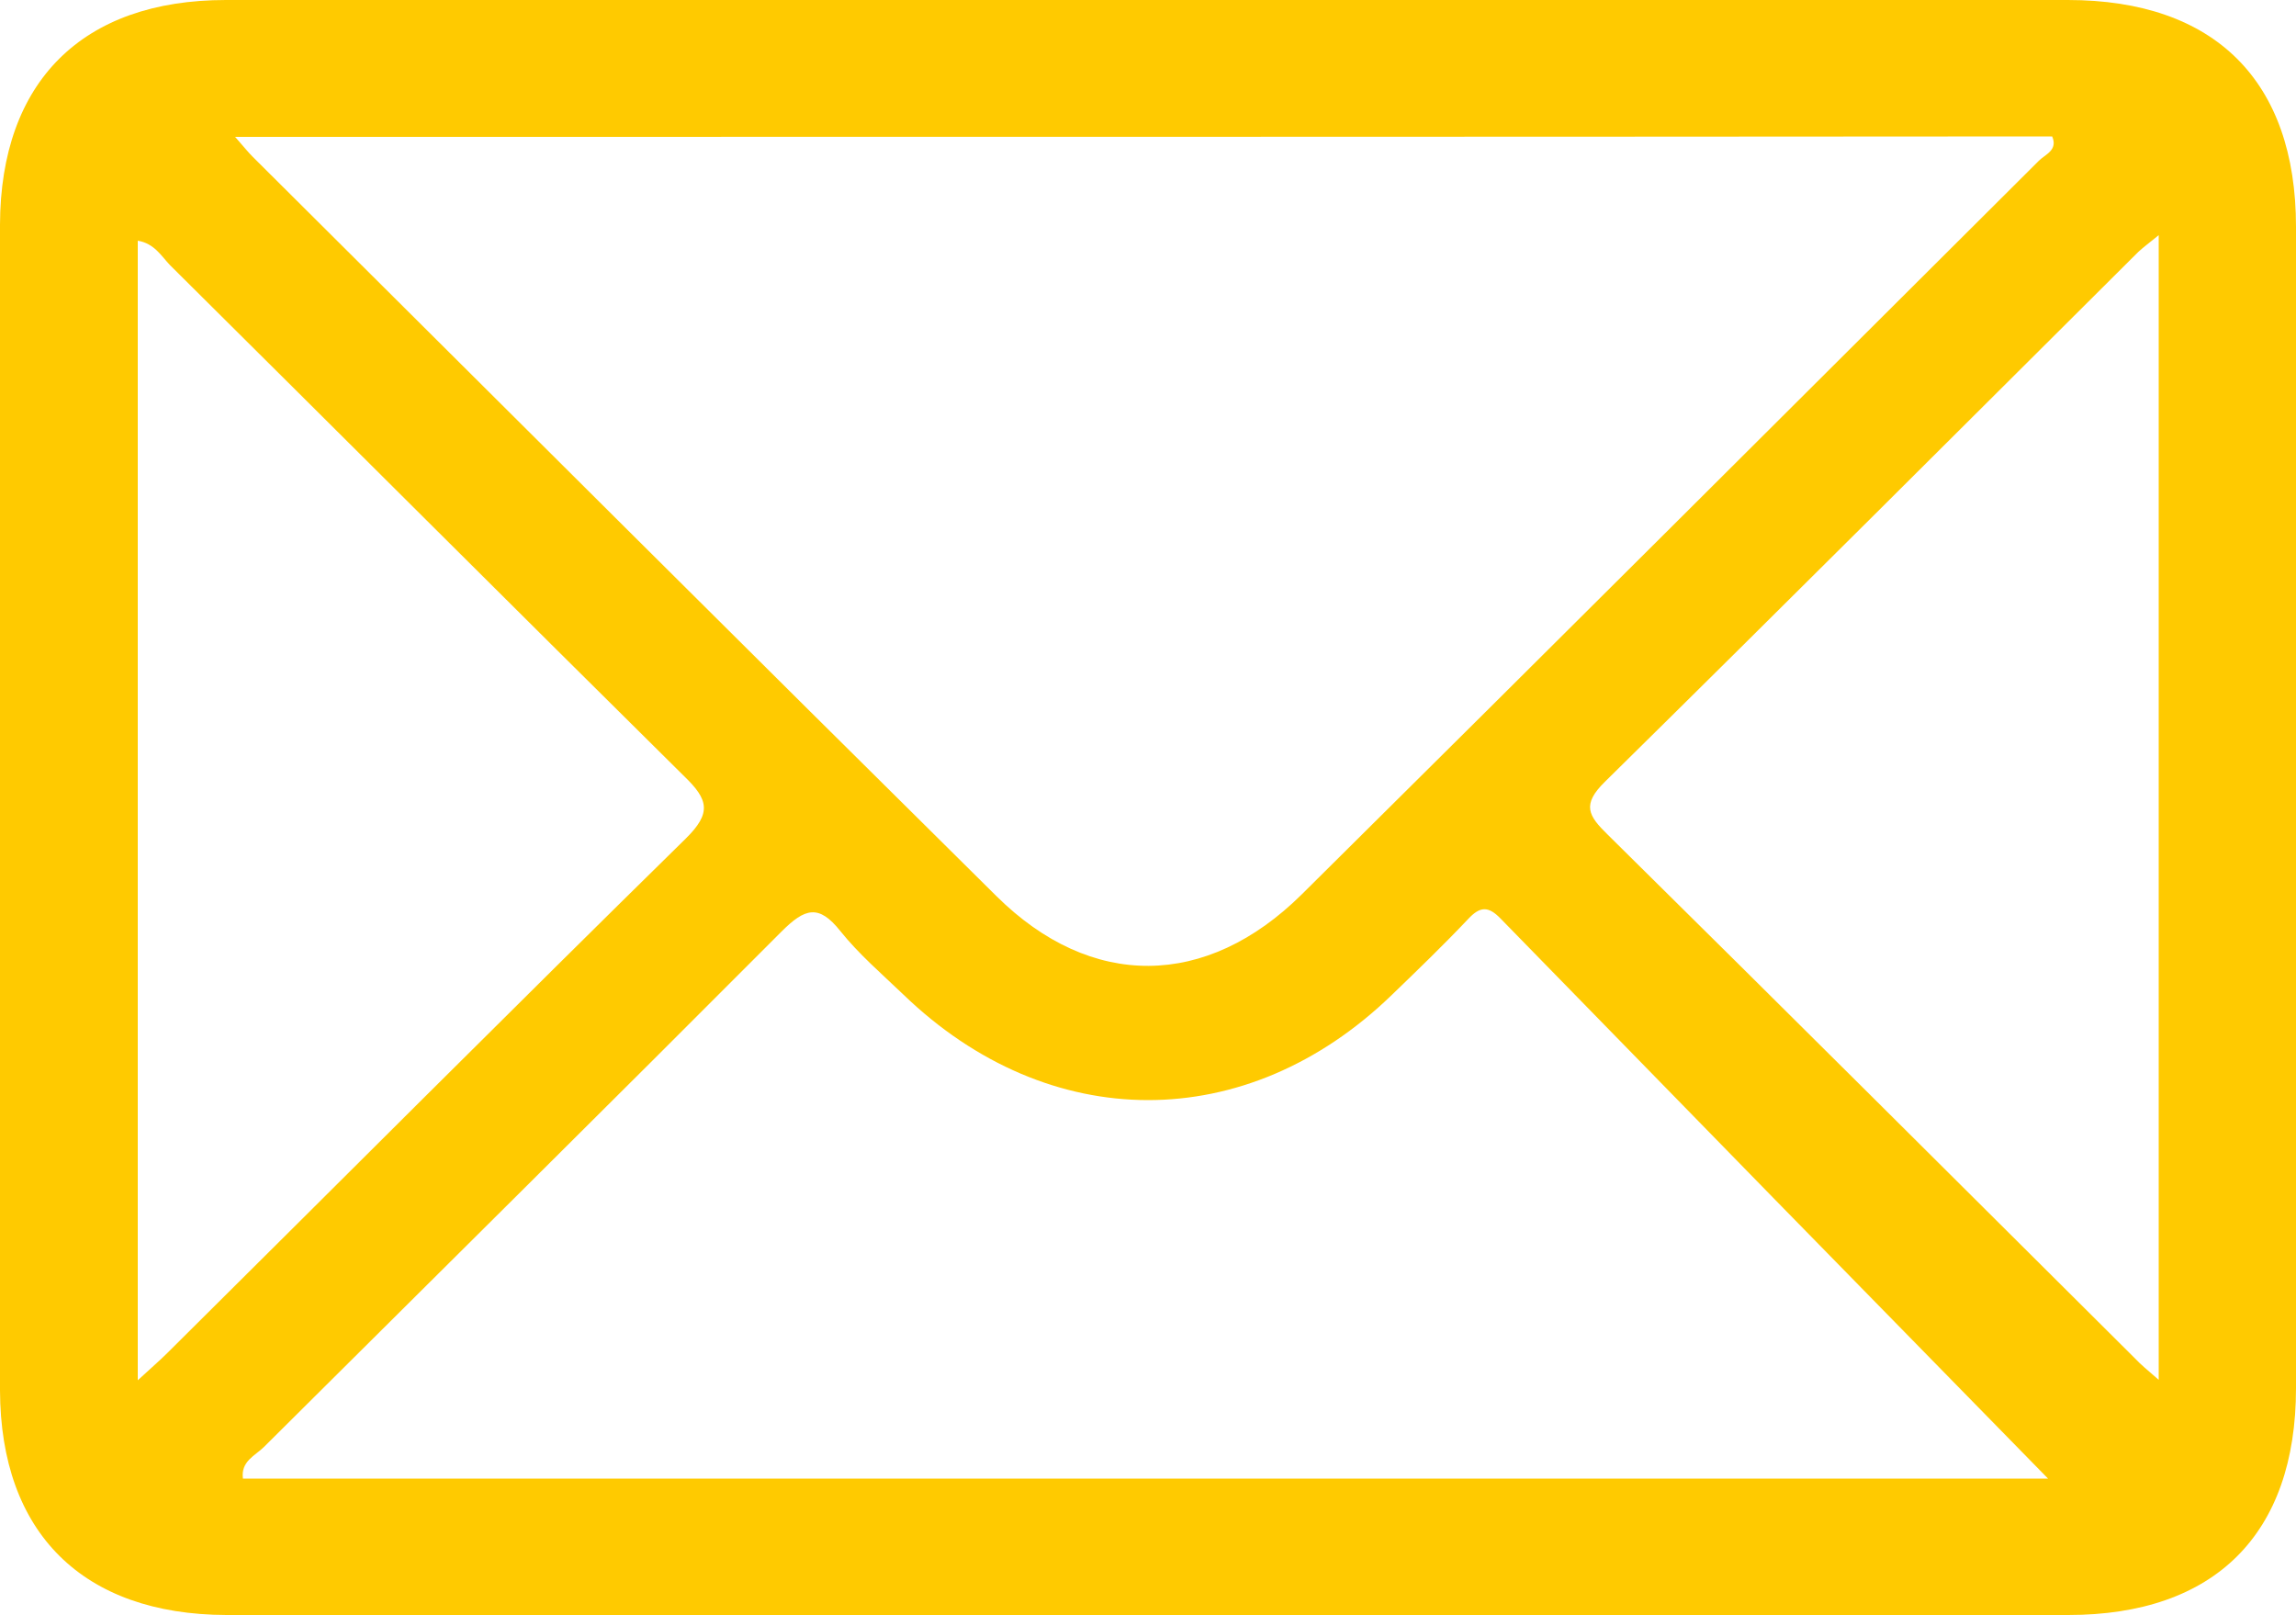 <?xml version="1.0" encoding="utf-8"?>
<!-- Generator: Adobe Illustrator 25.0.0, SVG Export Plug-In . SVG Version: 6.00 Build 0)  -->
<svg version="1.1" id="Layer_1" xmlns="http://www.w3.org/2000/svg"
  xmlns:xlink="http://www.w3.org/1999/xlink" x="0px" y="0px"
  viewBox="0 0 500 351.6" style="enable-background:new 0 0 500 351.6;" xml:space="preserve">
<g>
	<path fill="#FFCA00" d="M250.2,0c66.7,0,133.4,0,200.1,0c32,0,49.7,17.6,49.7,49.4c0,84.3,0,168.5,0,252.8c0,31.8-17.7,49.4-49.6,49.4
		c-133.7,0-267.4,0-401.1,0C18,351.5,0.1,333.7,0,302.7C0,218.1,0,133.5,0,48.9C0.1,17.8,17.9,0,49.2,0C116.2,0,183.2,0,250.2,0z
		 M51.2,29.8c2.1,2.4,2.9,3.4,3.8,4.3c54,53.7,107.9,107.5,162,161c20.6,20.4,45.7,20.2,66.5-0.4C337.1,141.6,390.5,88.3,444,35
		c1.4-1.4,4.2-2.3,2.9-5.3C315.5,29.8,184.2,29.8,51.2,29.8z M446,321.9c-39.7-40.5-79.5-81.2-119.2-121.9c-2.7-2.8-4.5-2.7-7.1,0.1
		c-5.4,5.7-11,11.1-16.6,16.5c-31.6,30.6-74.7,30.5-106.4-0.1c-4.7-4.5-9.7-8.8-13.7-13.8c-4.7-5.9-7.7-5-12.8,0.1
		C132.8,240.3,95.1,277.6,57.5,315c-1.9,1.9-5.1,3.1-4.6,6.9C184.4,321.9,315.7,321.9,446,321.9z M30,52.4c0,82.4,0,164.6,0,248.1
		c2.8-2.6,4.7-4.2,6.5-6c37.6-37.3,75-74.8,112.8-111.9c5.7-5.6,5-8.5-0.3-13.6C111.6,132,74.4,94.8,37,57.7
		C35.1,55.7,33.6,53,30,52.4z M470.1,300.4c0-83.8,0-165.8,0-249.2c-2.1,1.7-3.3,2.6-4.4,3.6c-38.7,38.5-77.3,77.1-116.2,115.4
		c-5.1,5-3.6,7.4,0.6,11.5c38.4,37.9,76.6,76,114.8,114C466.2,297.1,467.7,298.3,470.1,300.4z"/>
</g>
</svg>

